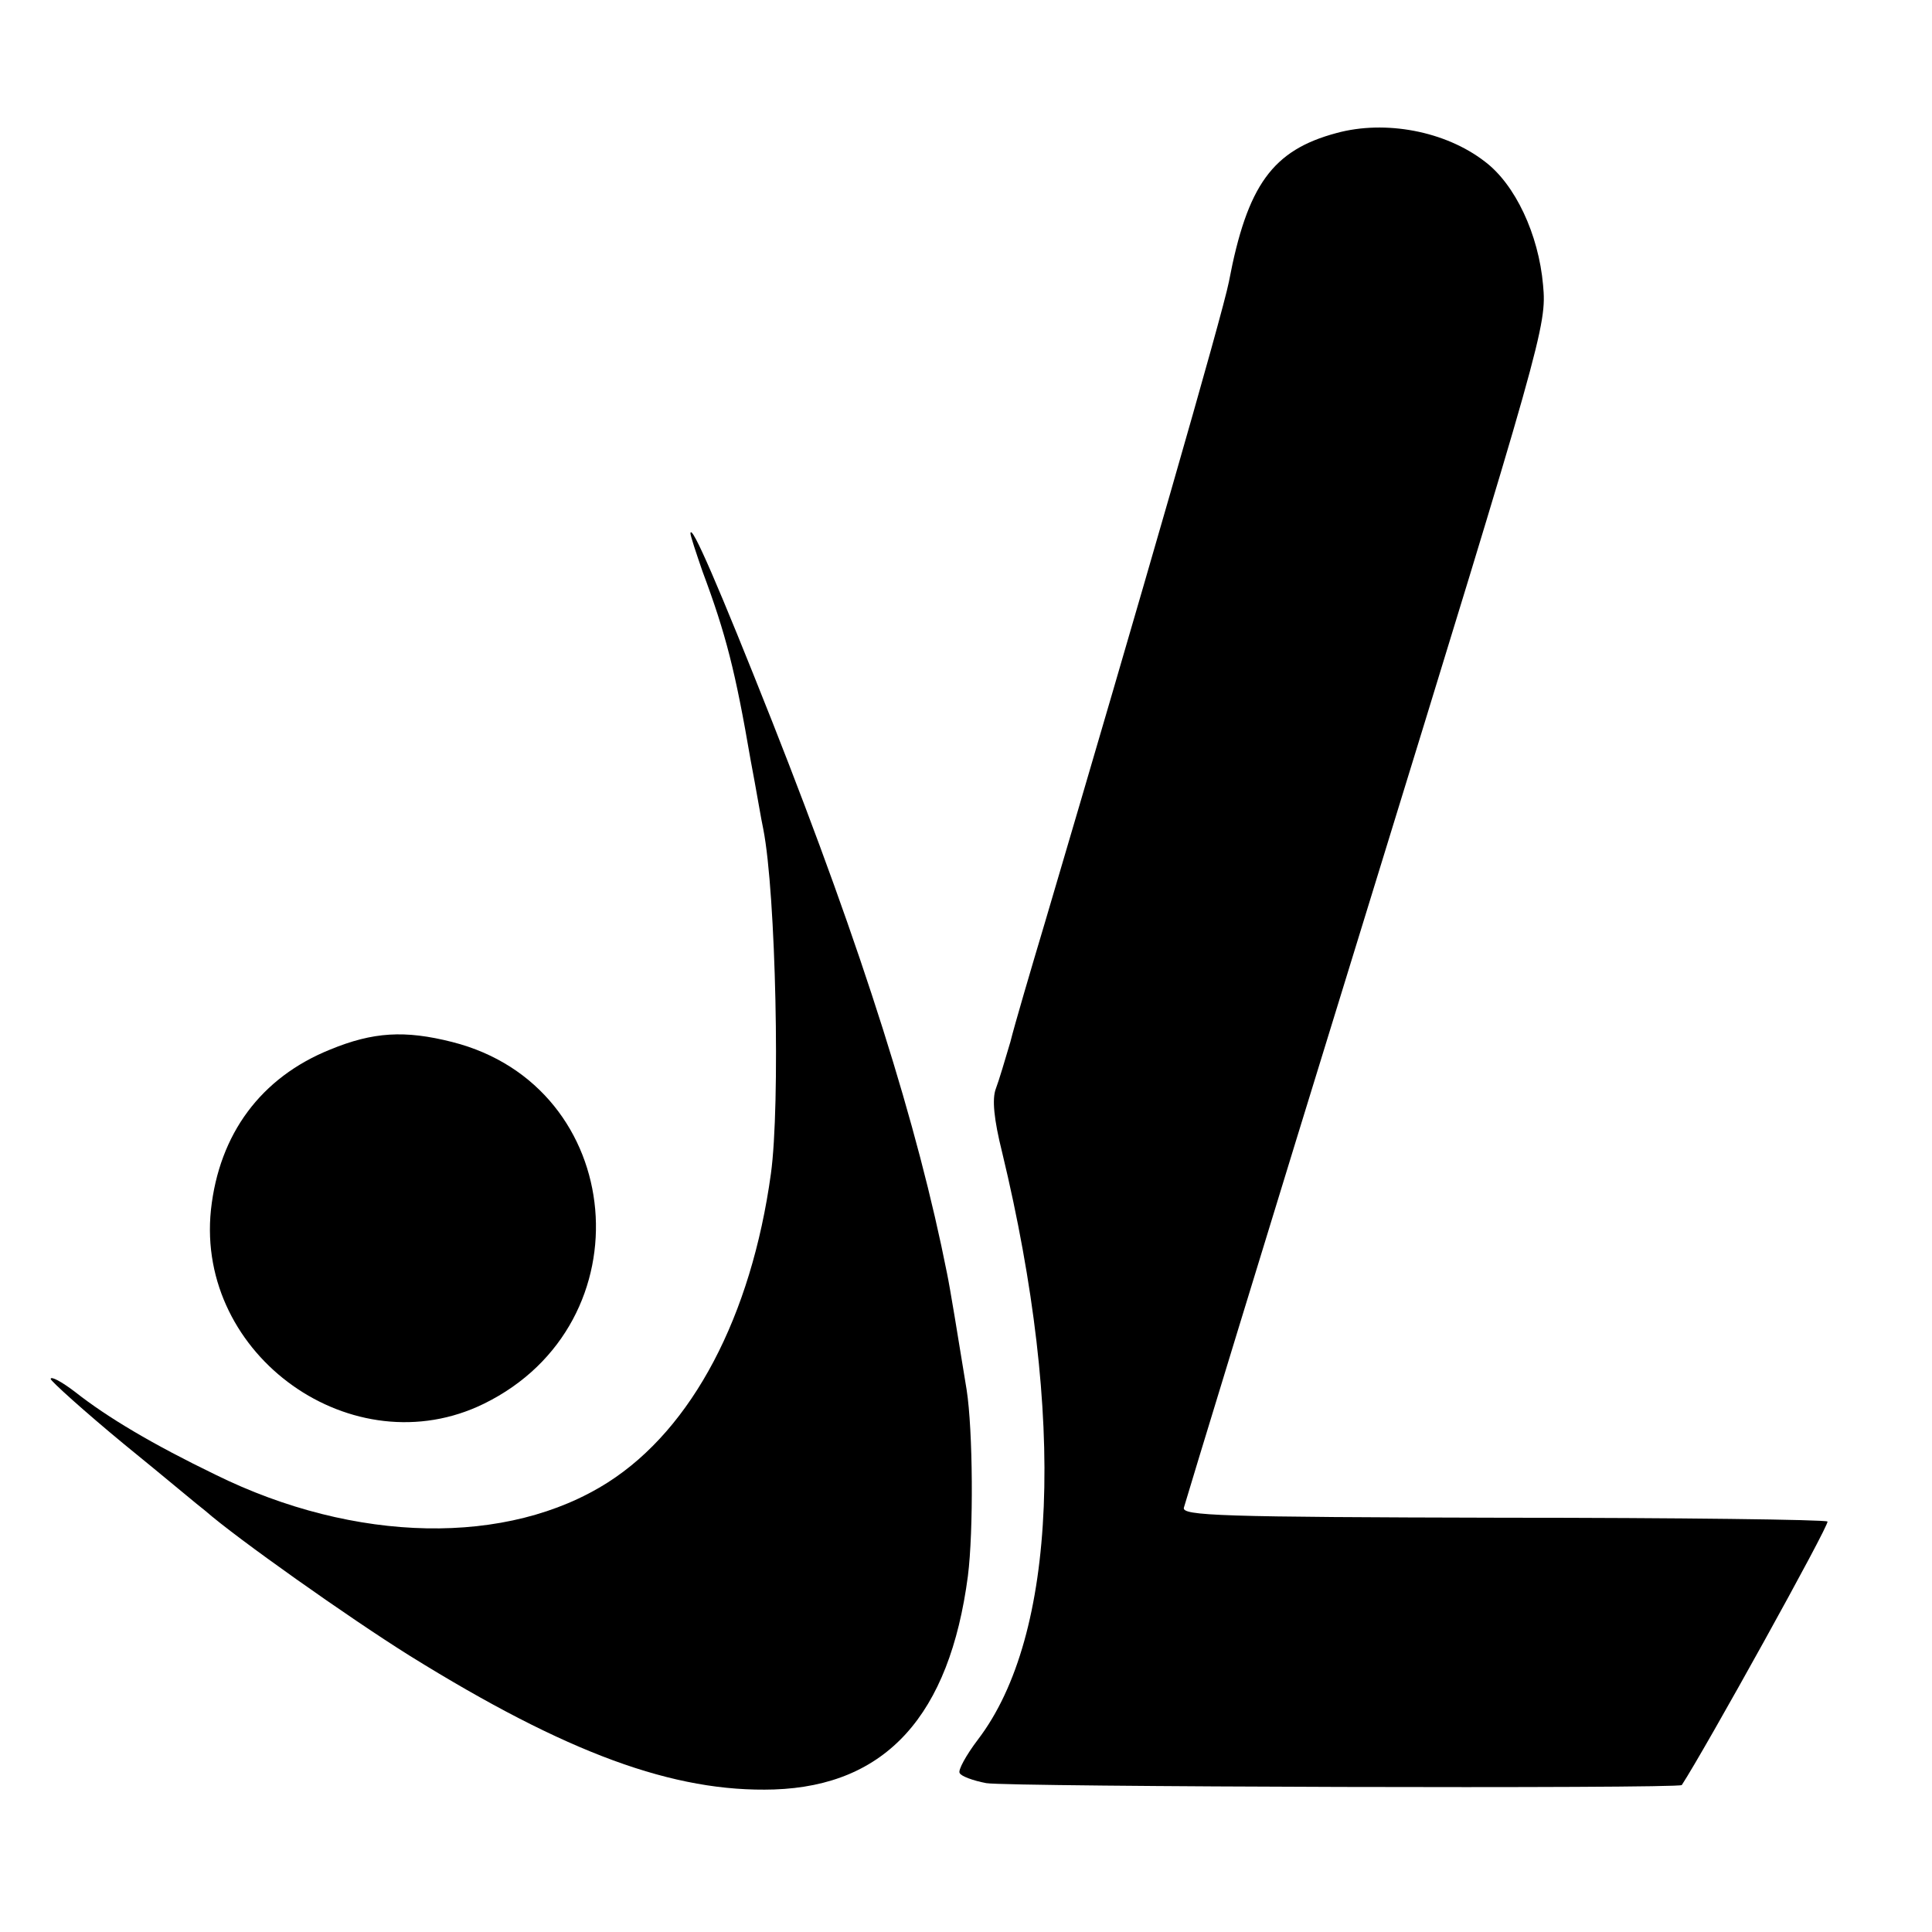 <?xml version="1.0" standalone="no"?>
<!DOCTYPE svg PUBLIC "-//W3C//DTD SVG 20010904//EN"
 "http://www.w3.org/TR/2001/REC-SVG-20010904/DTD/svg10.dtd">
<svg version="1.0" xmlns="http://www.w3.org/2000/svg"
 width="305pt" height="305pt" viewBox="0 0 305 305"
 preserveAspectRatio="xMidYMid meet">
<g transform="translate(0,305) scale(0.1,-0.1)"
fill="#000000" stroke="none">
<path d="M2110 2840 c-101 -27 -141 -82 -170 -235 -10 -51 -140 -502 -290
-1010 -23 -77 -48 -162 -55 -190 -8 -27 -18 -61 -23 -74 -6 -16 -3 -48 10
-100 101 -419 87 -763 -38 -927 -19 -25 -32 -49 -29 -53 2 -5 21 -12 42 -16
34 -6 1093 -9 1098 -3 36 55 234 412 230 416 -3 3 -234 6 -513 6 -445 1 -507
3 -503 16 2 8 131 431 288 940 279 906 285 926 279 990 -7 80 -44 159 -92 195
-62 48 -157 66 -234 45z"/>
<path d="M1090 2208 c0 -4 9 -31 19 -60 37 -99 52 -158 76 -298 9 -47 17 -96
20 -109 20 -102 27 -436 12 -544 -31 -225 -124 -402 -257 -487 -158 -101 -399
-97 -620 12 -99 48 -170 90 -222 131 -21 16 -38 25 -38 20 1 -4 53 -51 116
-103 64 -52 121 -100 128 -105 49 -43 227 -169 323 -229 248 -154 417 -216
575 -211 177 6 277 117 306 337 9 71 8 230 -2 294 -14 86 -26 160 -31 184 -46
232 -132 506 -276 871 -84 212 -128 314 -129 297z"/>
<path d="M521 1393 c-109 -44 -175 -133 -188 -253 -24 -231 225 -407 431 -306
259 127 226 501 -50 571 -75 19 -125 16 -193 -12z"/>
</g>
</svg>
